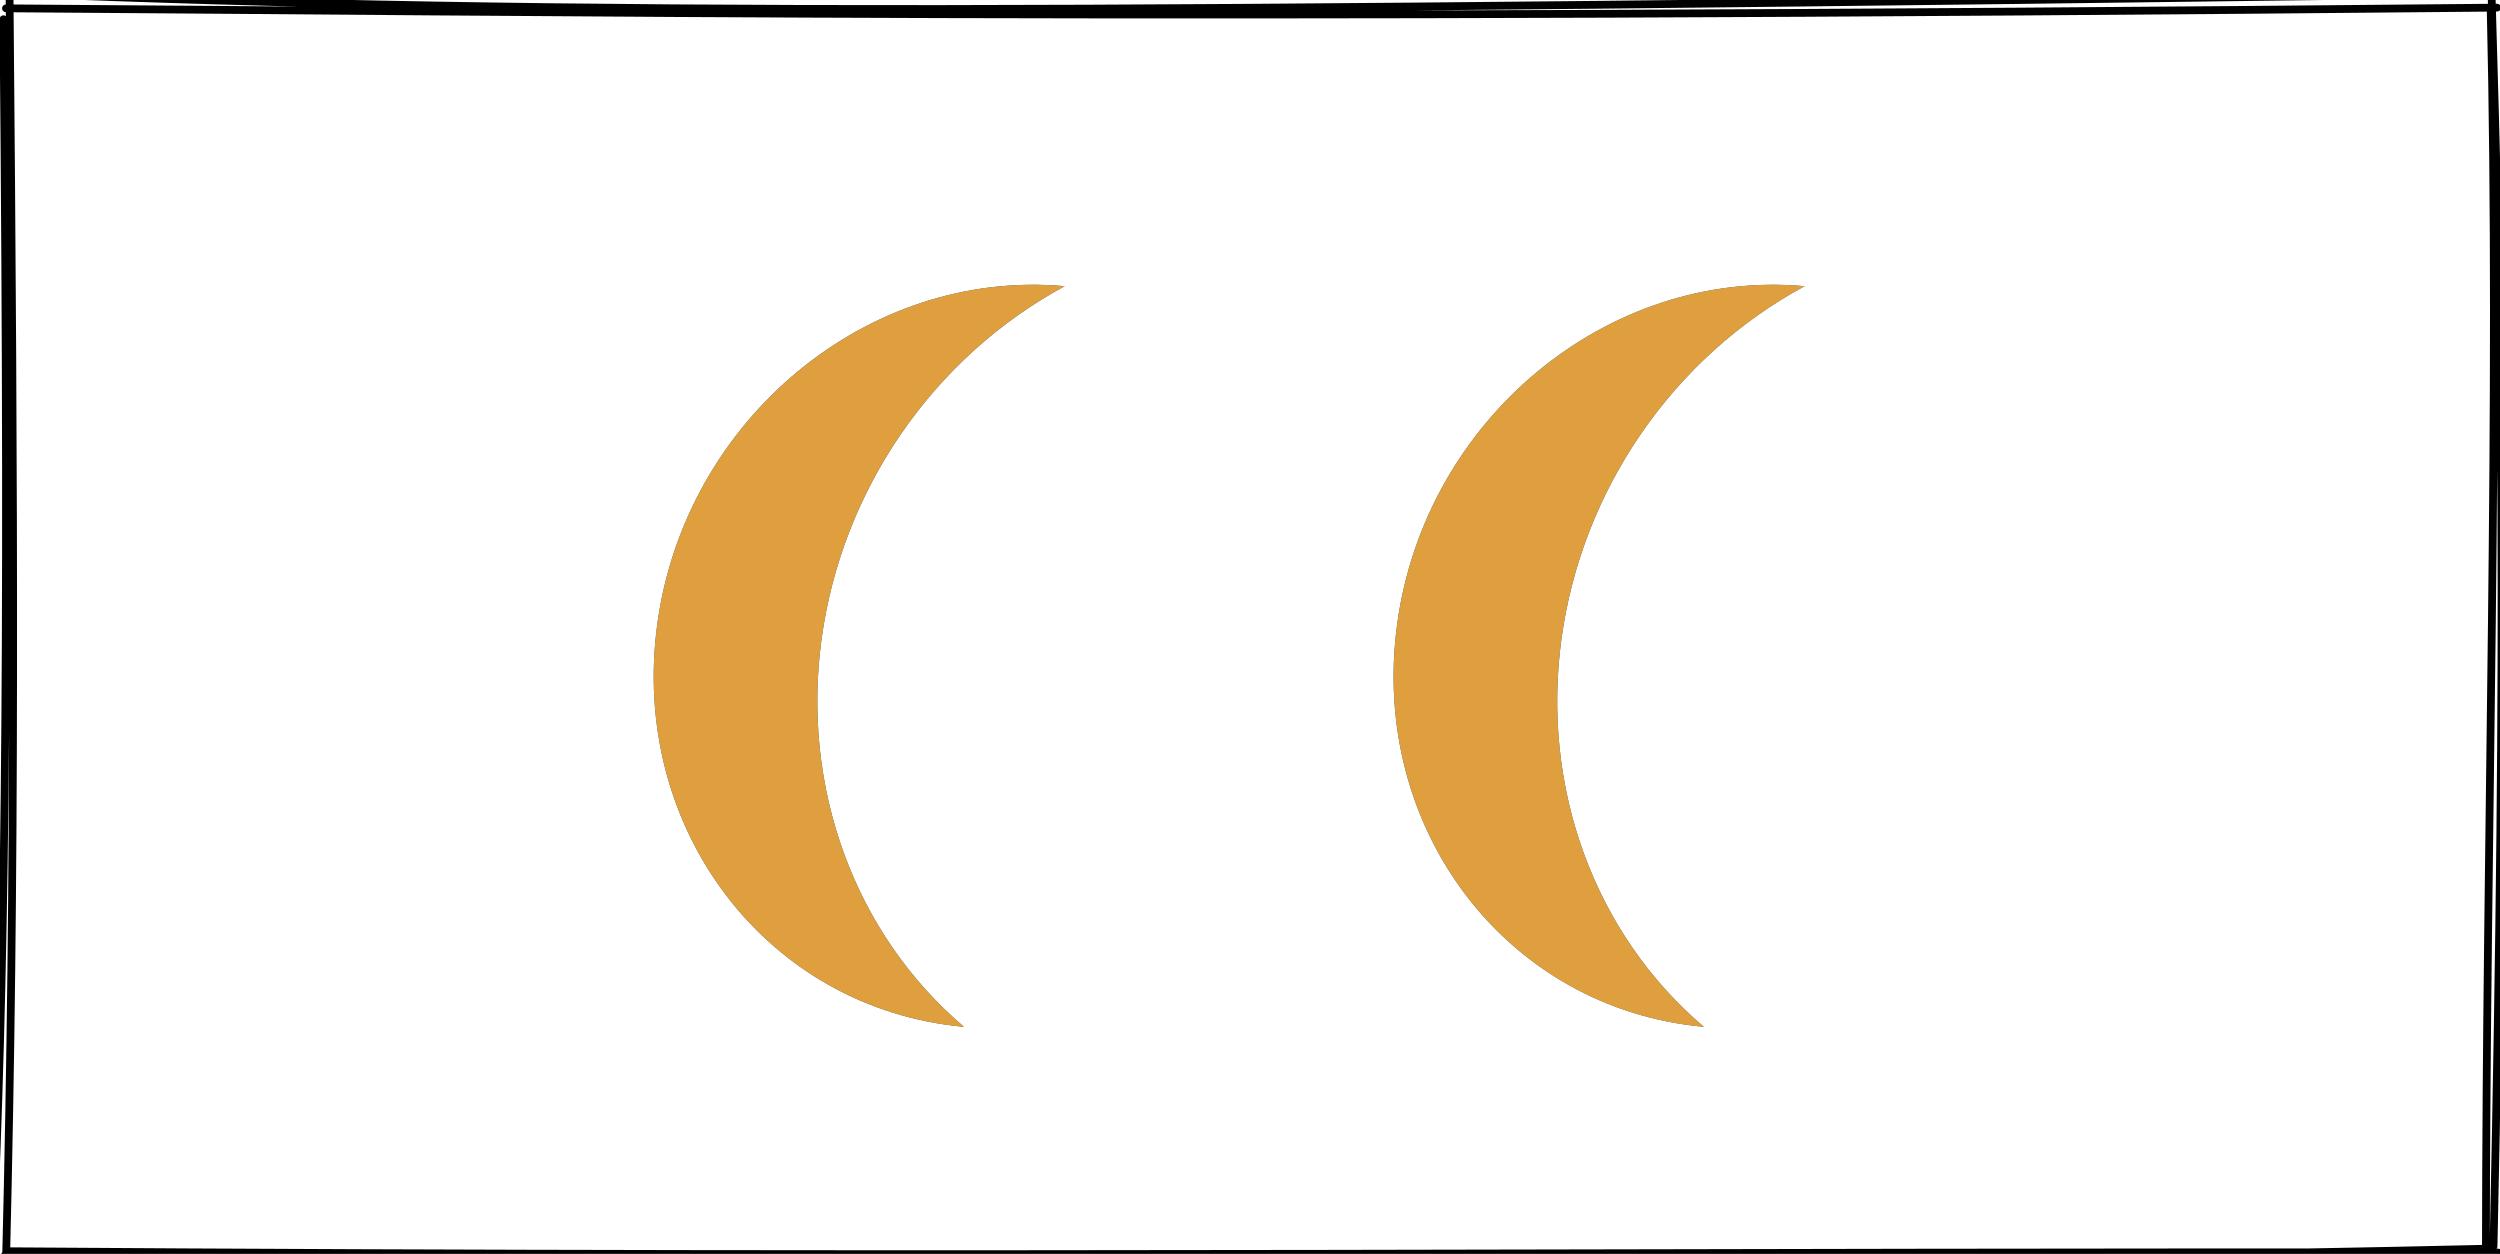 <?xml version="1.0" encoding="UTF-8"?>
<!DOCTYPE svg PUBLIC "-//W3C//DTD SVG 1.1//EN" "http://www.w3.org/Graphics/SVG/1.1/DTD/svg11.dtd">
<svg xmlns="http://www.w3.org/2000/svg" xmlns:xlink="http://www.w3.org/1999/xlink" version="1.1" width="321px" height="161px" viewBox="-0.5 -0.5 321 161" content="&lt;mxfile host=&quot;app.diagrams.net&quot; modified=&quot;2021-04-11T23:41:28.424Z&quot; agent=&quot;5.0 (Windows NT 10.0; Win64; x64) AppleWebKit/537.36 (KHTML, like Gecko) Chrome/89.0.439.114 Safari/537.36 Edg/89.0.774.75&quot; etag=&quot;Fcg9hxesQss_TaPQmbe6&quot; version=&quot;14.5.10&quot; type=&quot;device&quot;&gt;&lt;diagram id=&quot;i8xcZKxTH-XqYbyHNMqG&quot; name=&quot;Page-1&quot;&gt;7VZNj5swEP01HBsBXkJybGi2lfq1VQ57dsABK4ZBZrKQ/fUdL3YISaOm0mq1bZcLnjczHvvNs8FjSdl91LwuvkImlBf6WeexD14YBj6b0csg+x6JWNgDuZaZDRqAlXwULtOiO5mJZhSIAAplPQZTqCqR4gjjWkM7DtuAGleteS7OgFXK1Tl6LzMsenQW+QP+Sci8cJUD33pK7oIt0BQ8g/YIYkuPJRoA+1HZJUIZ8hwvfd7tBe9hYVpUeE1CcRd969ps/fC9ue828eP2x+f83c20n+aBq53dsV0t7h0FbSFRrGqeGrulNntsUWCpyApouJFKJaBAk11BRUGLZiswLazfFhAaRXdx6cGBEFKSgFKg3lOITbhxpFoRzazZDh1hjubiuBtTC3Krgvww9UAUDSxXf8BbFPyeN7NlSUr6wtdC3UEjUUJFrjUgQknMuID3SubGgXBCLUmmNpOVXW5O12TNG5lOSjDTLA568slQpsaCp9tcw67KLvXDhG6gQuf3QuY/PYRTiUyKwWdzj9tL4YxFyTQmXANyuyFm0hvUsBUnyc/R+zieRKPu0xmbhNGZAuJfCGA+d7nPr4DwTQEvo4AoDl+nAqL/RQFXdfpEJkt/fmvI/KfvgCu+nm8K+DvvADKHf7Mn39EfLlv+BA==&lt;/diagram&gt;&lt;/mxfile&gt;"><defs/><g><rect x="0" y="0" width="320" height="160" fill="none" stroke="none" pointer-events="all"/><path d="M 0.64 -1.38 C 71.36 1.56 142.27 1.08 319.65 -1.28 M 0.27 0.57 C 71.35 1.01 144.1 2.17 320.11 0.48 M 319.3 0.48 C 320.5 51.89 318.73 105.57 318.69 160.51 M 319.44 -0.44 C 320.7 41.08 321.4 79.68 319.67 159.52 M 319.54 159.82 C 253.66 161.33 188.26 161.61 0.13 160.66 M 320.26 160.33 C 221.26 160.14 123.29 161 0.62 160.16 M -1.4 158.69 C -0.03 127.09 0.76 90.46 -0.06 1.97 M 0.29 160.71 C 1.5 111.79 1.32 65.28 0.73 -0.86" fill="none" stroke="#000000" stroke-linejoin="round" stroke-linecap="round" stroke-miterlimit="10" pointer-events="all"/><path d="M 111.16 30.25 C 88.08 40.92 77.5 69.45 87.54 93.98 C 97.57 118.51 124.42 129.75 147.5 119.08 C 129.4 115.76 114.09 102.99 106.77 85.09 C 99.45 67.19 101.1 46.58 111.16 30.25 Z" fill="#335c67" stroke="none" transform="rotate(30,112.5,80)" pointer-events="all"/><path d="M 206.16 30.25 C 183.08 40.92 172.5 69.45 182.54 93.98 C 192.57 118.51 219.42 129.75 242.5 119.08 C 224.4 115.76 209.09 102.99 201.77 85.09 C 194.45 67.19 196.1 46.58 206.16 30.25 Z" fill="#335c67" stroke="none" transform="rotate(30,207.5,80)" pointer-events="all"/><path d="M 111.16 30.25 C 88.08 40.92 77.5 69.45 87.54 93.98 C 97.57 118.51 124.42 129.75 147.5 119.08 C 129.4 115.76 114.09 102.99 106.77 85.09 C 99.45 67.19 101.1 46.58 111.16 30.25 Z" fill="#e09f3e" stroke="none" transform="rotate(30,112.5,80)" pointer-events="all"/><path d="M 206.16 30.25 C 183.08 40.92 172.5 69.45 182.54 93.98 C 192.57 118.51 219.42 129.75 242.5 119.08 C 224.4 115.76 209.09 102.99 201.77 85.09 C 194.45 67.19 196.1 46.58 206.16 30.25 Z" fill="#e09f3e" stroke="none" transform="rotate(30,207.5,80)" pointer-events="all"/></g></svg>